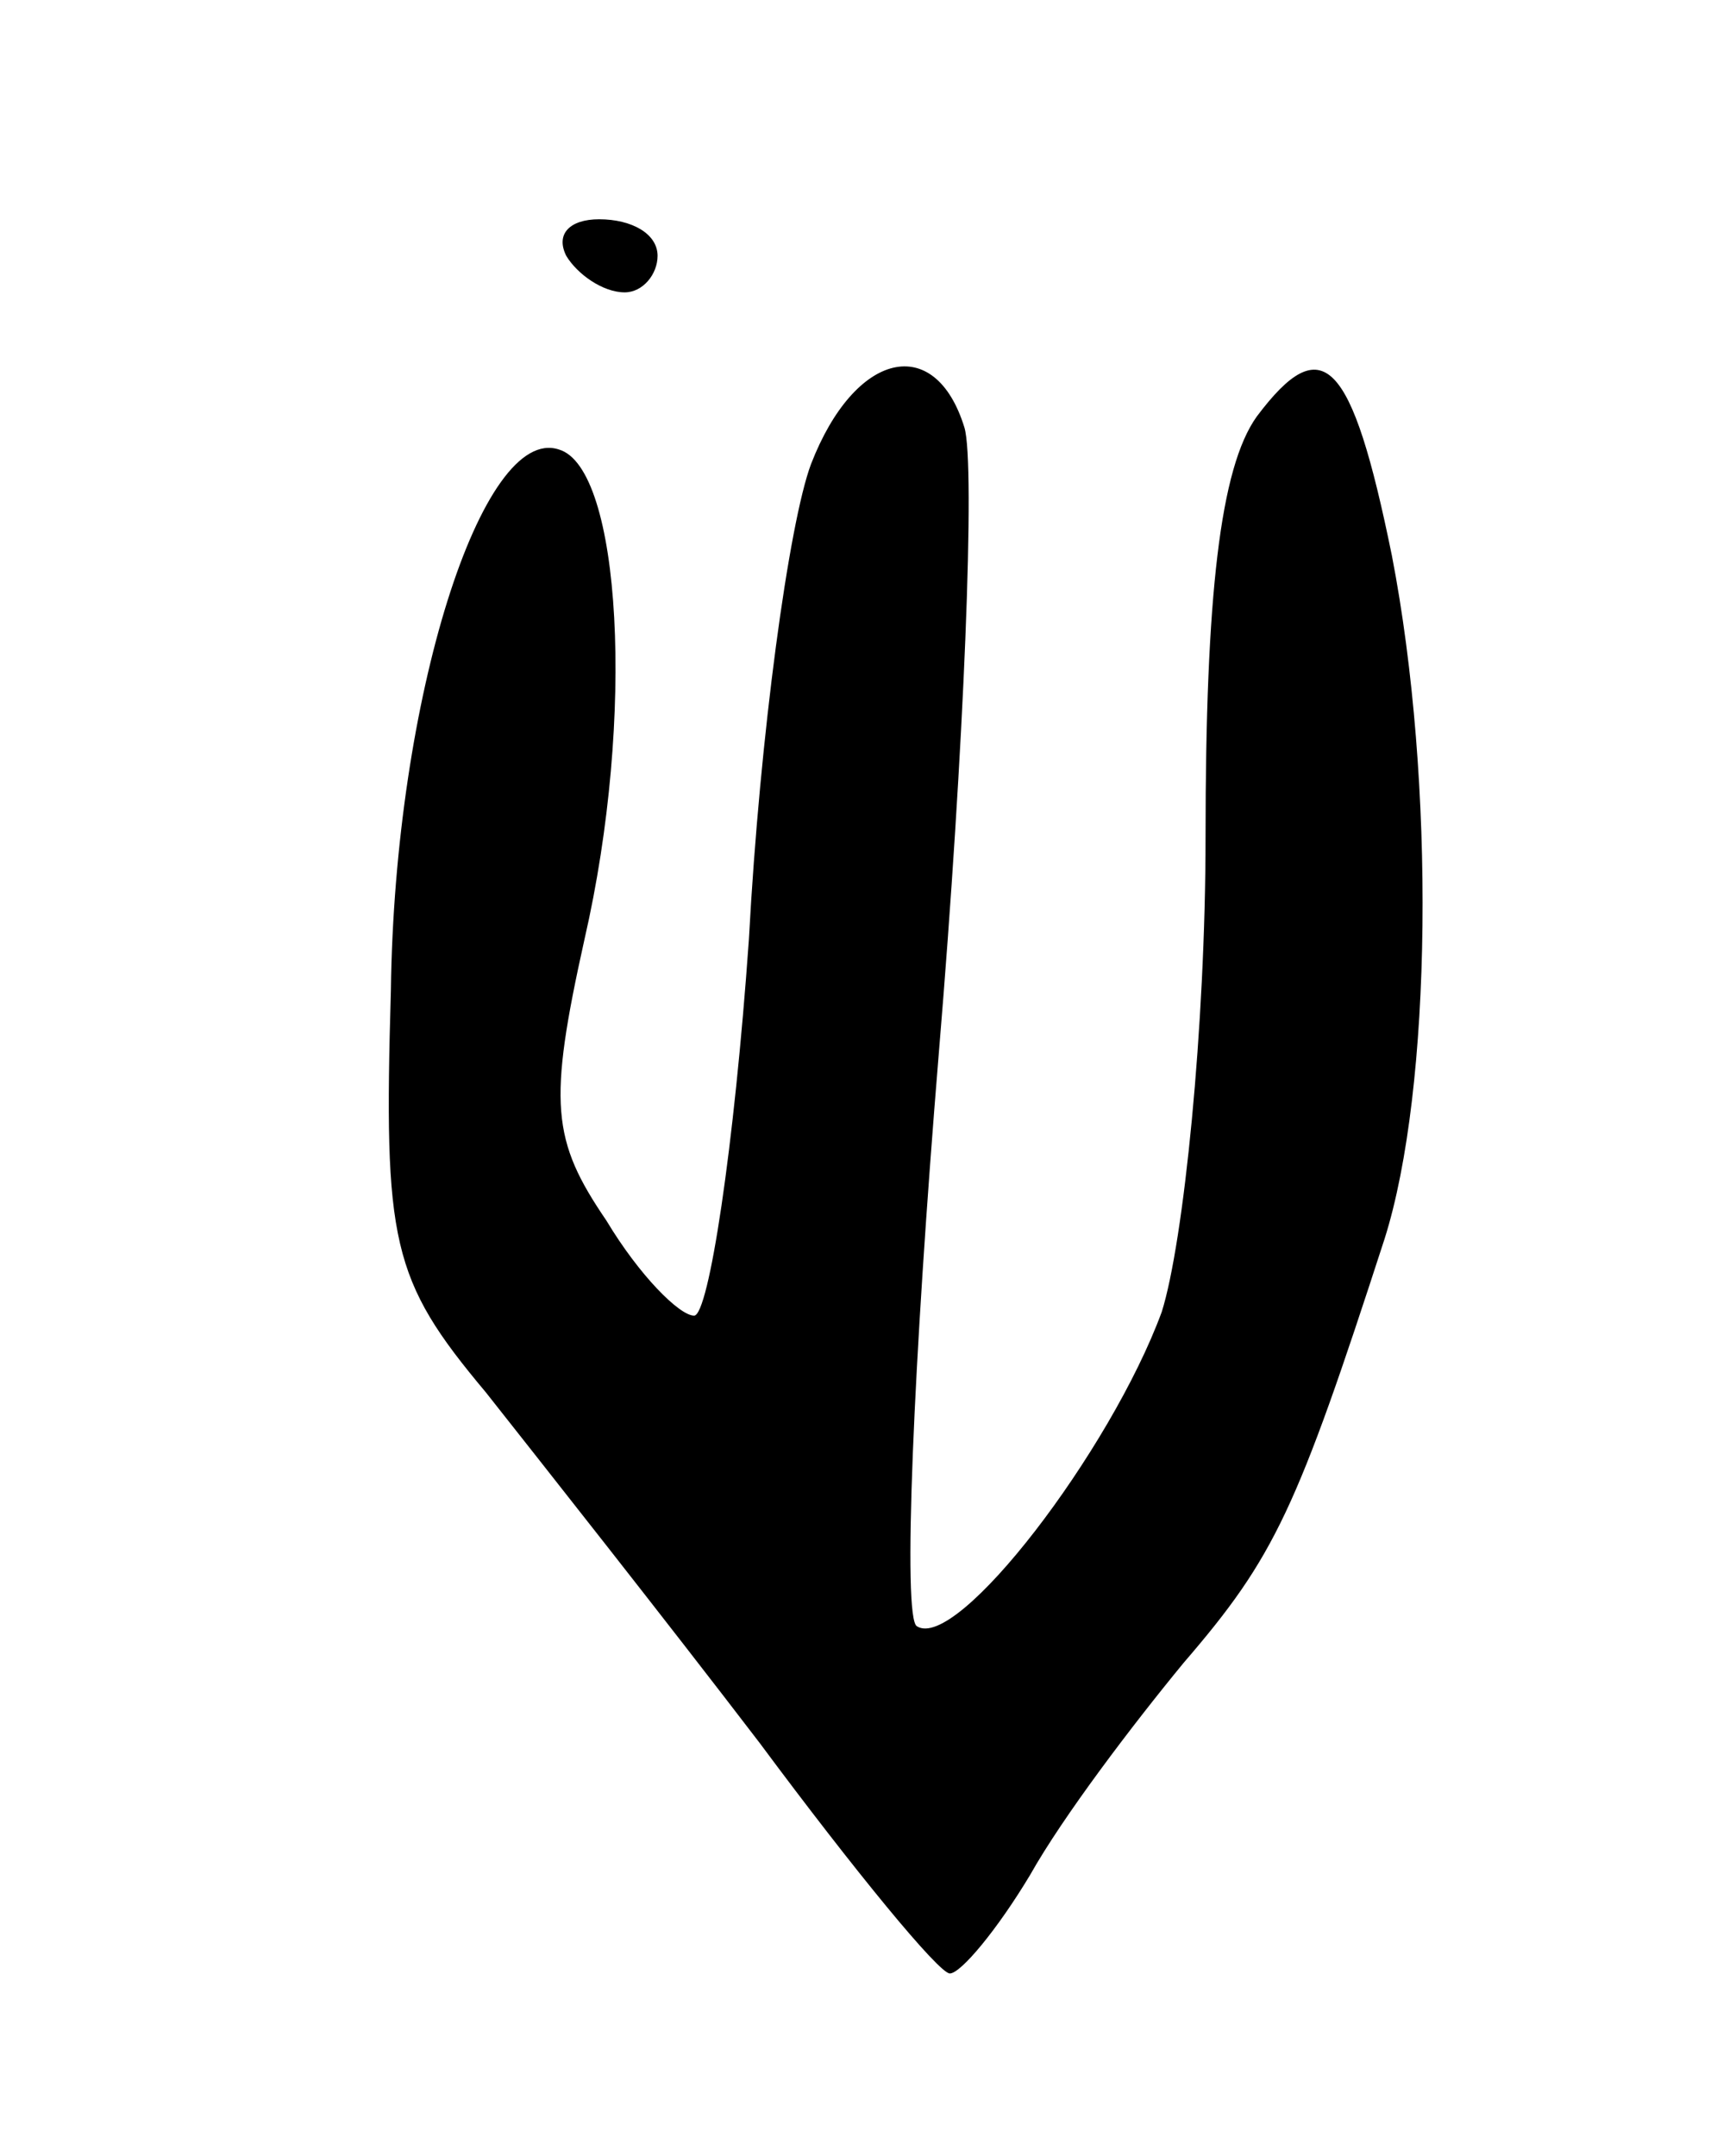 <svg version="1.0" xmlns="http://www.w3.org/2000/svg"
 width="47pt" height="59pt" viewBox="0 0 47 59"
 preserveAspectRatio="xMidYMid meet">
<g transform="translate(0,59) scale(0.1,-0.1)"
fill="#000000" stroke="none">
<path d="M155 520 c3 -5 10 -10 16 -10 5 0 9 5 9 10 0 6 -7 10 -16 10 -8 0
-12 -4 -9 -10z"/>
<path d="M222 463 c-6 -16 -14 -74 -17 -130 -4 -57 -11 -103 -15 -103 -4 0
-15 11 -24 26 -15 22 -16 32 -6 77 14 61 10 129 -7 134 -21 7 -45 -68 -46
-148 -2 -69 0 -79 26 -110 15 -19 49 -62 75 -96 26 -35 49 -63 52 -63 3 0 13
12 22 27 9 16 28 41 42 58 25 29 31 42 55 116 13 41 14 125 2 187 -11 54 -19
62 -37 38 -10 -14 -14 -49 -14 -115 0 -52 -6 -111 -12 -130 -14 -38 -56 -93
-67 -86 -4 2 -1 72 6 157 7 84 10 161 7 171 -8 26 -30 21 -42 -10z"/>
</g>
</svg>

